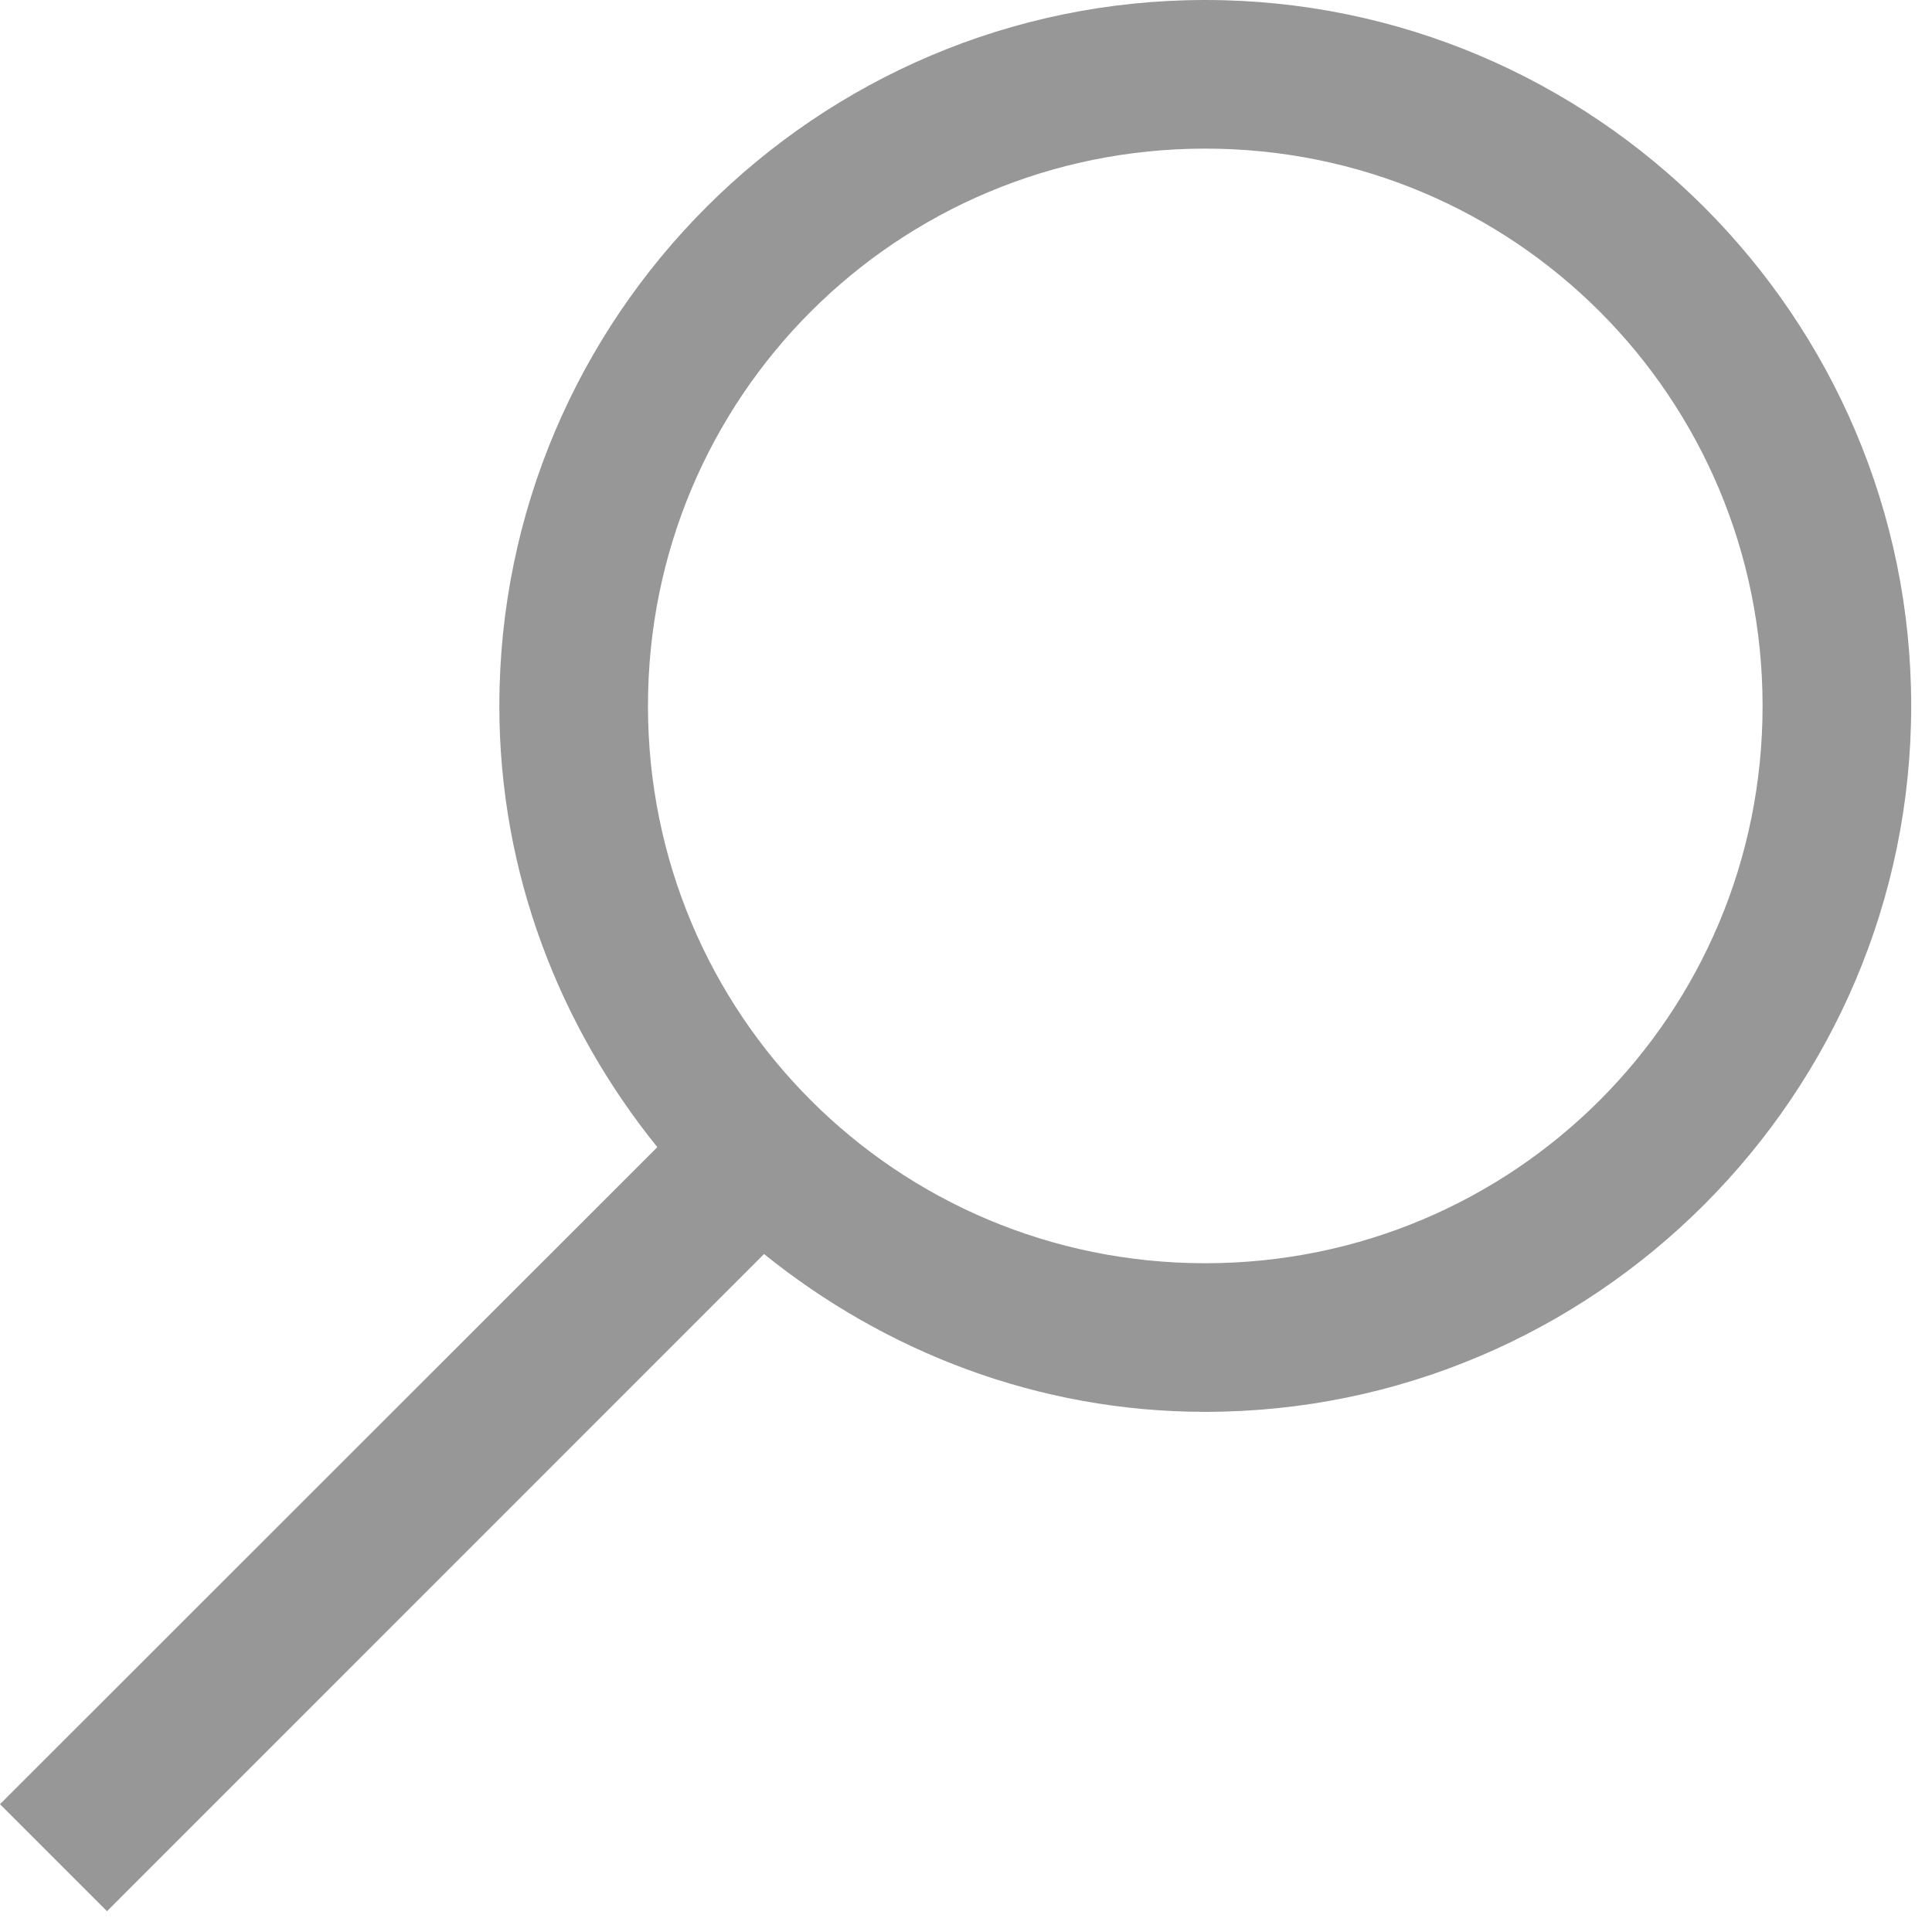<svg width="13" height="13" viewBox="0 0 13 13" fill="none" xmlns="http://www.w3.org/2000/svg">
<path d="M8.11 0C5.492 0 3.36 2.132 3.36 4.75C3.36 5.875 3.765 6.904 4.423 7.719L0 12.14L0.72 12.86L5.141 8.438C5.956 9.095 6.985 9.5 8.11 9.5C10.727 9.5 12.86 7.367 12.86 4.75C12.86 2.132 10.727 0 8.11 0ZM8.11 1C10.187 1 11.86 2.673 11.86 4.75C11.86 6.827 10.187 8.5 8.11 8.5C6.033 8.5 4.36 6.827 4.36 4.75C4.36 2.673 6.033 1 8.11 1Z" fill="#979797"/>
</svg>
